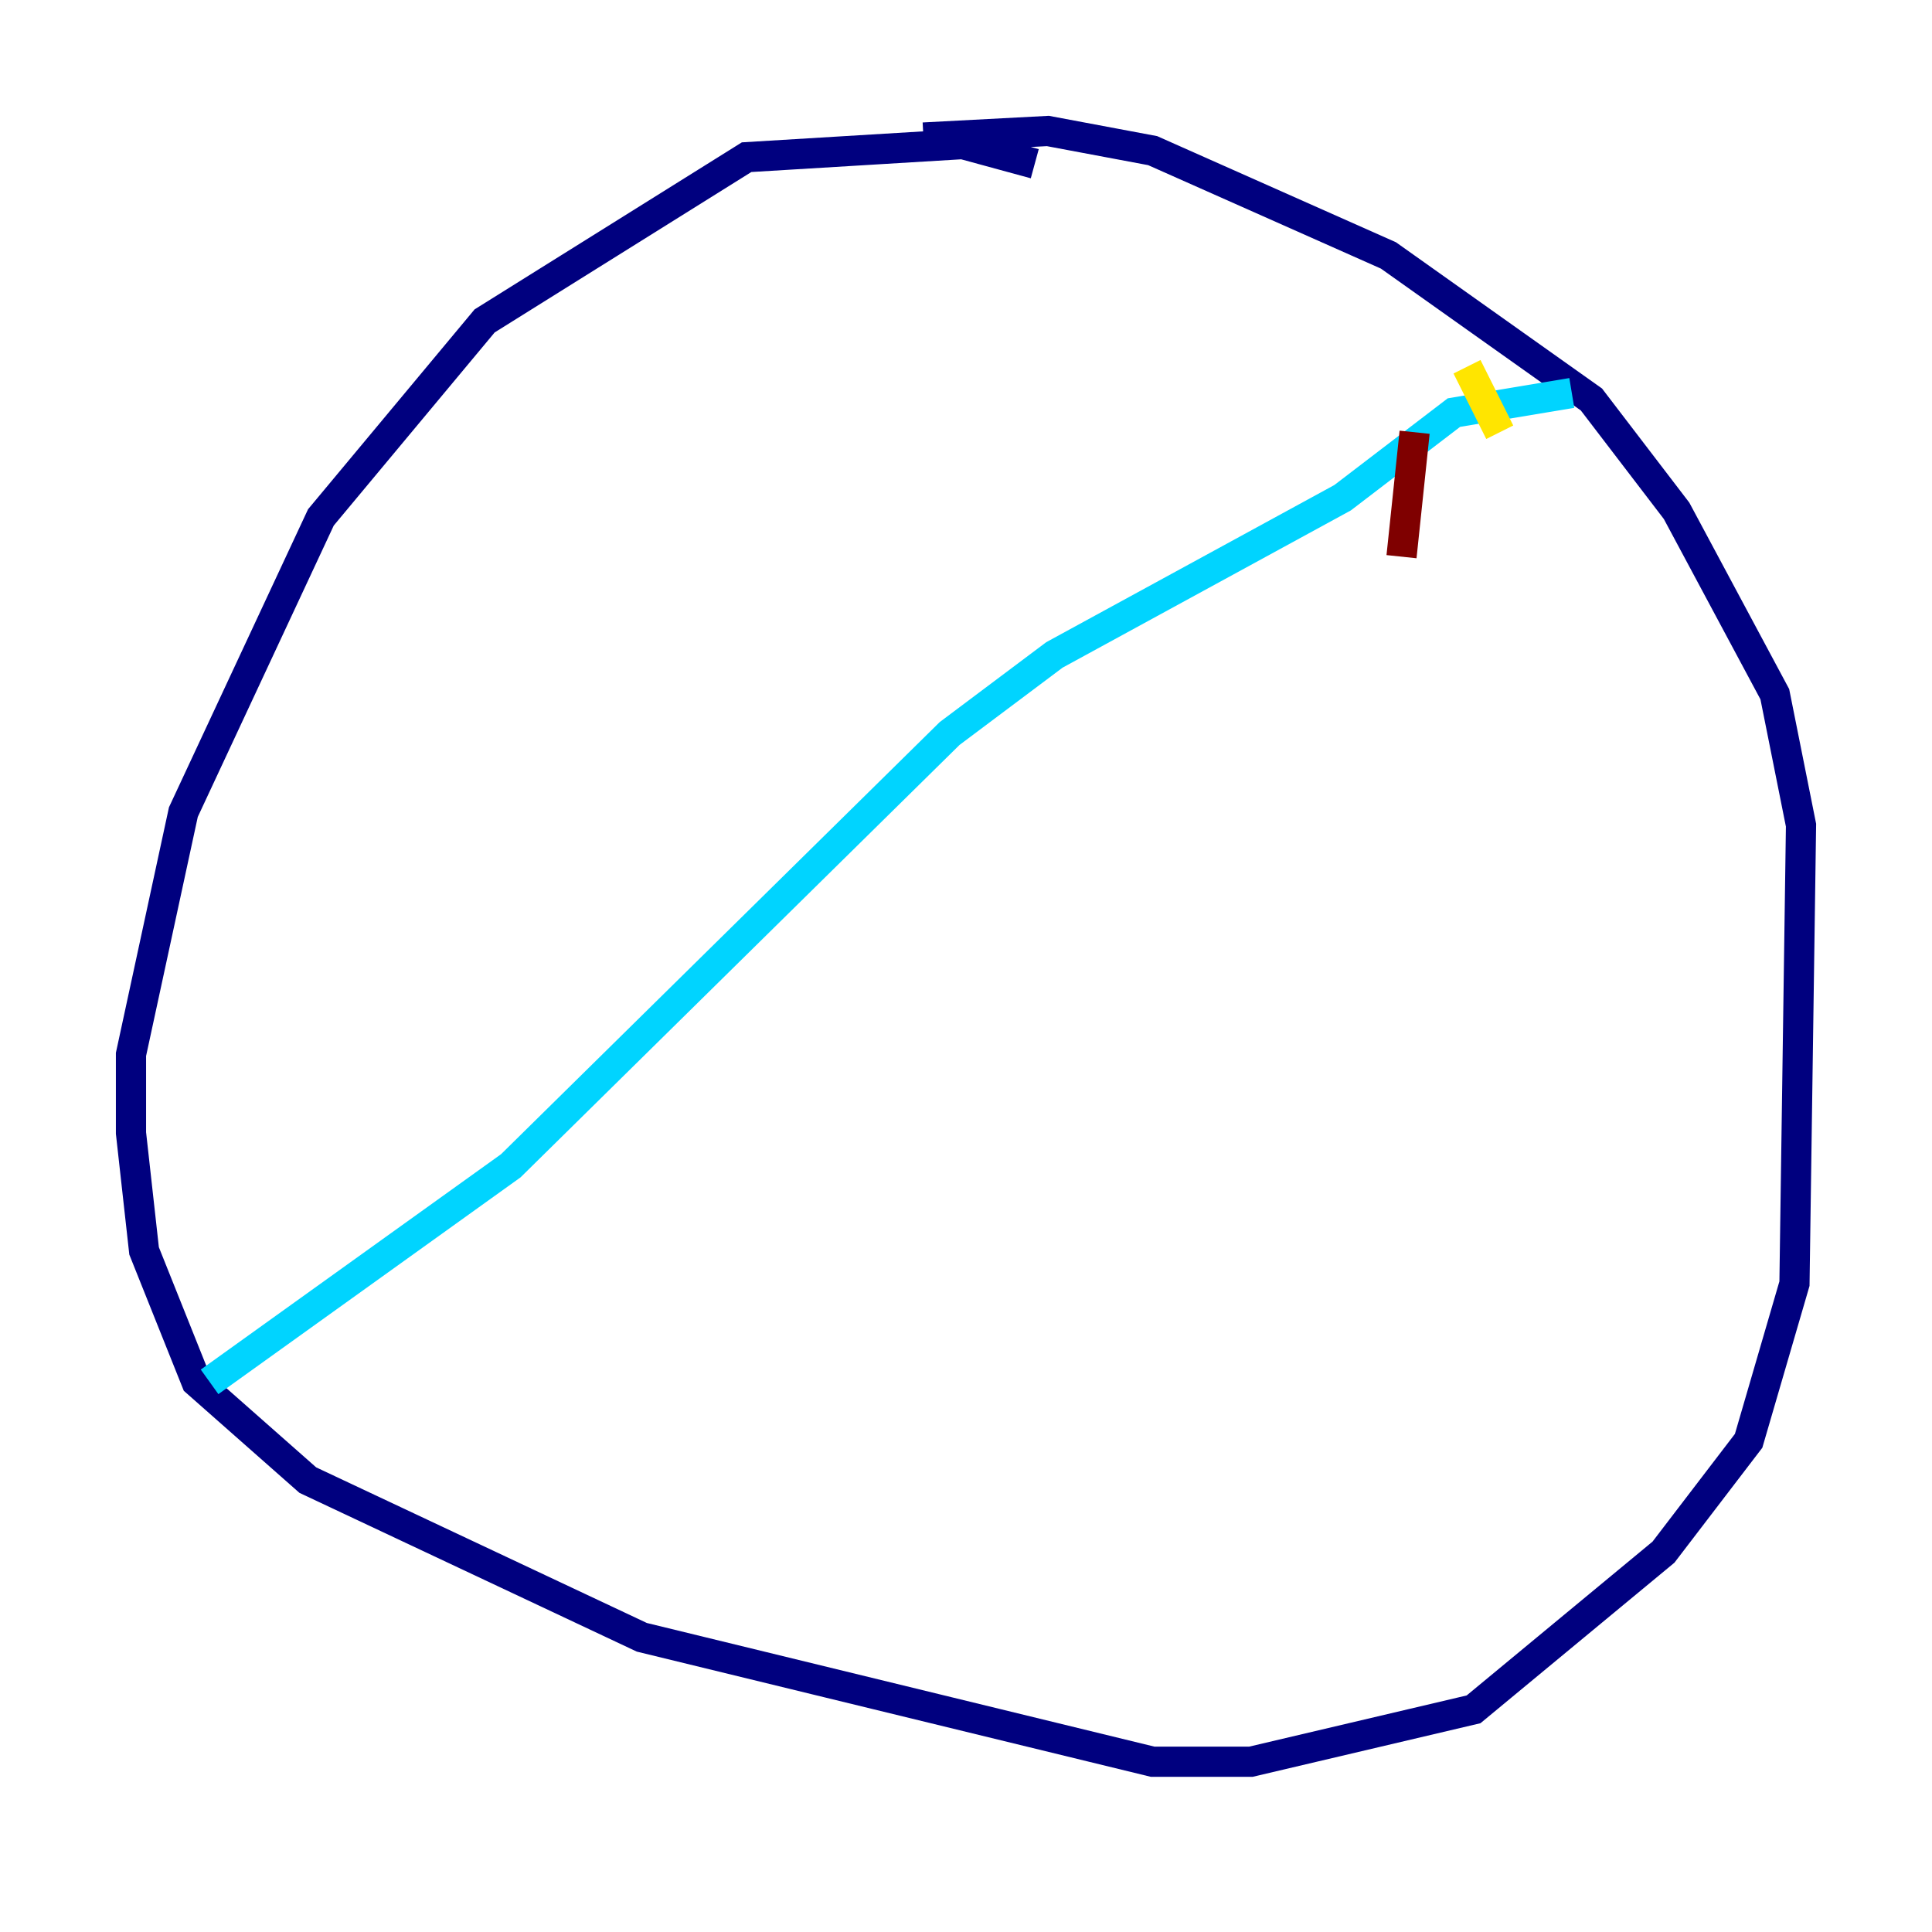 <?xml version="1.0" encoding="utf-8" ?>
<svg baseProfile="tiny" height="128" version="1.2" viewBox="0,0,128,128" width="128" xmlns="http://www.w3.org/2000/svg" xmlns:ev="http://www.w3.org/2001/xml-events" xmlns:xlink="http://www.w3.org/1999/xlink"><defs /><polyline fill="none" points="68.556,10.848 63.783,9.546 49.464,10.414 32.108,21.261 21.261,34.278 12.149,53.803 8.678,69.858 8.678,75.064 9.546,82.875 13.017,91.552 20.393,98.061 42.522,108.475 76.366,116.719 82.875,116.719 97.627,113.248 110.21,102.834 115.851,95.458 118.888,85.044 119.322,54.671 117.586,45.993 111.078,33.844 105.437,26.468 91.986,16.922 76.366,9.98 69.424,8.678 61.18,9.112" stroke="#00007f" stroke-width="2" /><polyline fill="none" points="104.136,26.034 96.325,27.336 88.949,32.976 69.858,43.39 62.915,48.597 33.844,77.234 13.885,91.552" stroke="#00d4ff" stroke-width="2" /><polyline fill="none" points="97.193,24.298 99.363,28.637" stroke="#ffe500" stroke-width="2" /><polyline fill="none" points="93.722,28.637 92.854,36.881" stroke="#7f0000" stroke-width="2" /></svg>